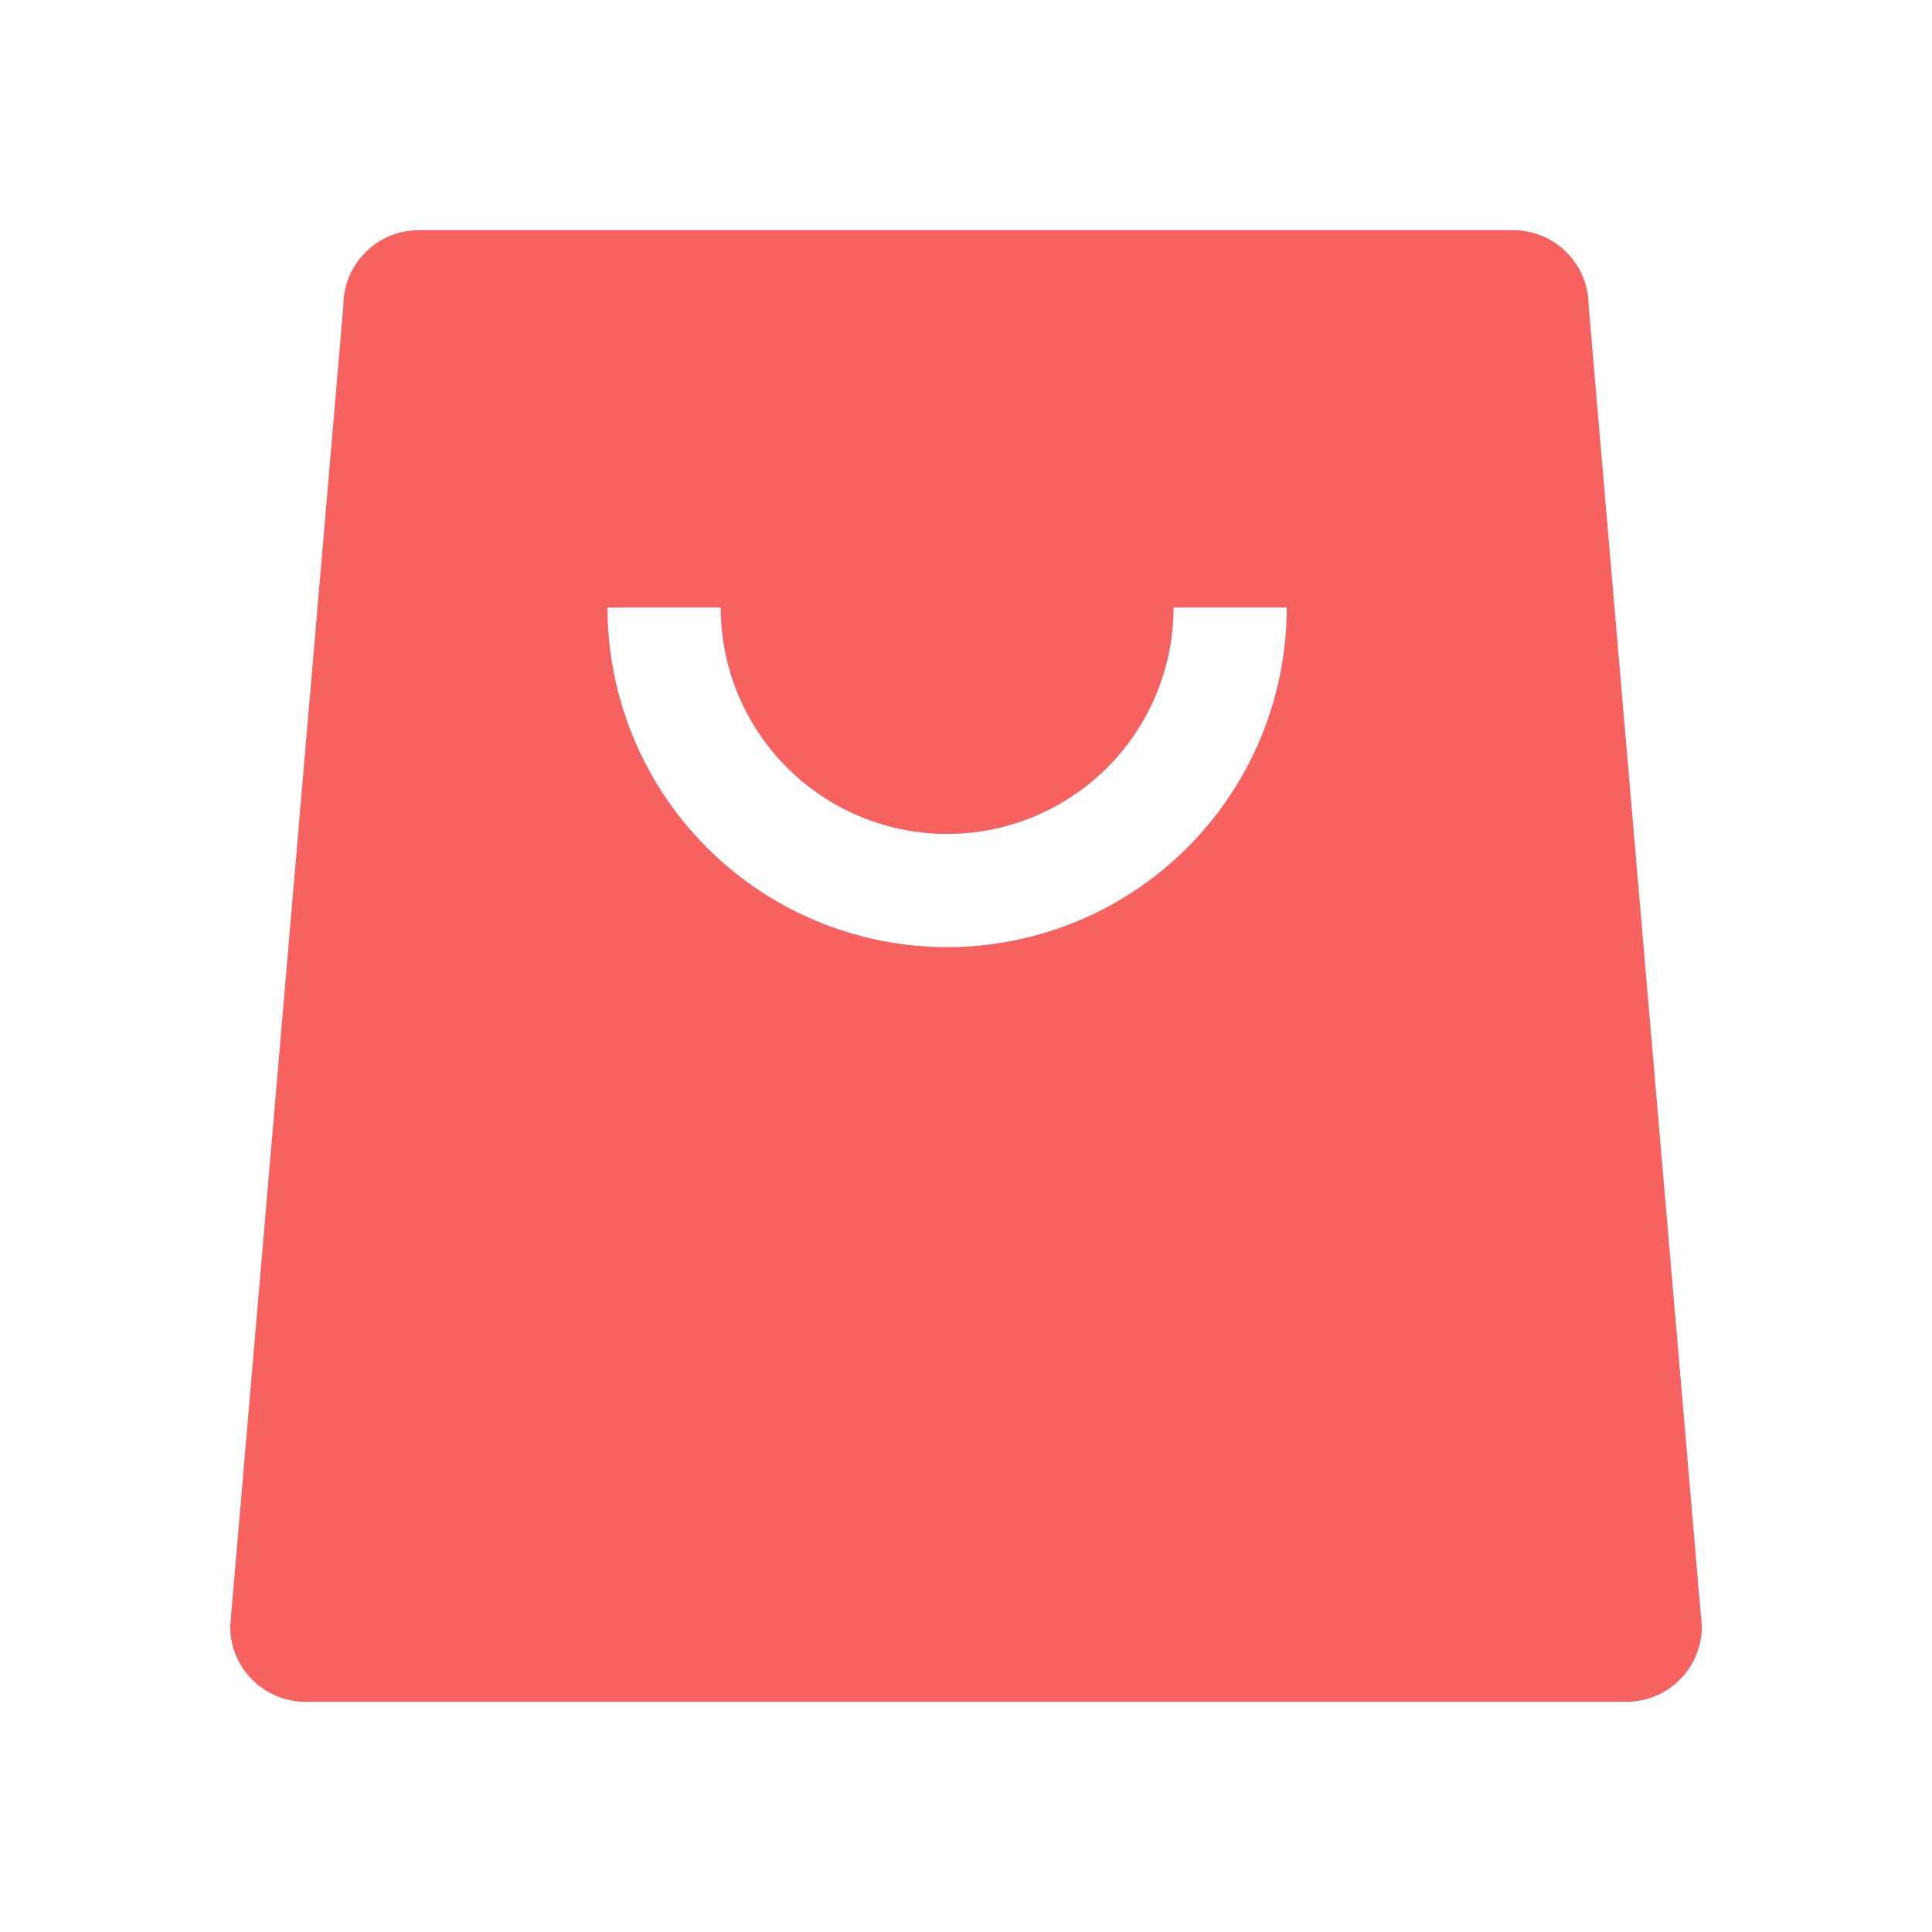 <?xml version="1.0" standalone="no"?><!DOCTYPE svg PUBLIC "-//W3C//DTD SVG 1.1//EN" "http://www.w3.org/Graphics/SVG/1.1/DTD/svg11.dtd"><svg t="1541051805698" class="icon" style="" viewBox="0 0 1024 1024" version="1.1" xmlns="http://www.w3.org/2000/svg" p-id="26774" xmlns:xlink="http://www.w3.org/1999/xlink" width="32" height="32"><defs><style type="text/css"></style></defs><path d="M862 902h-700a40 40 0 0 1-40-40l60-700a40 40 0 0 1 40-40h580a40 40 0 0 1 40 40l60 700a40 40 0 0 1-40 40z m-240-580a120 120 0 0 1-240 0h-60a180 180 0 0 0 360 0h-60z" fill="#F76260" p-id="26775"></path></svg>